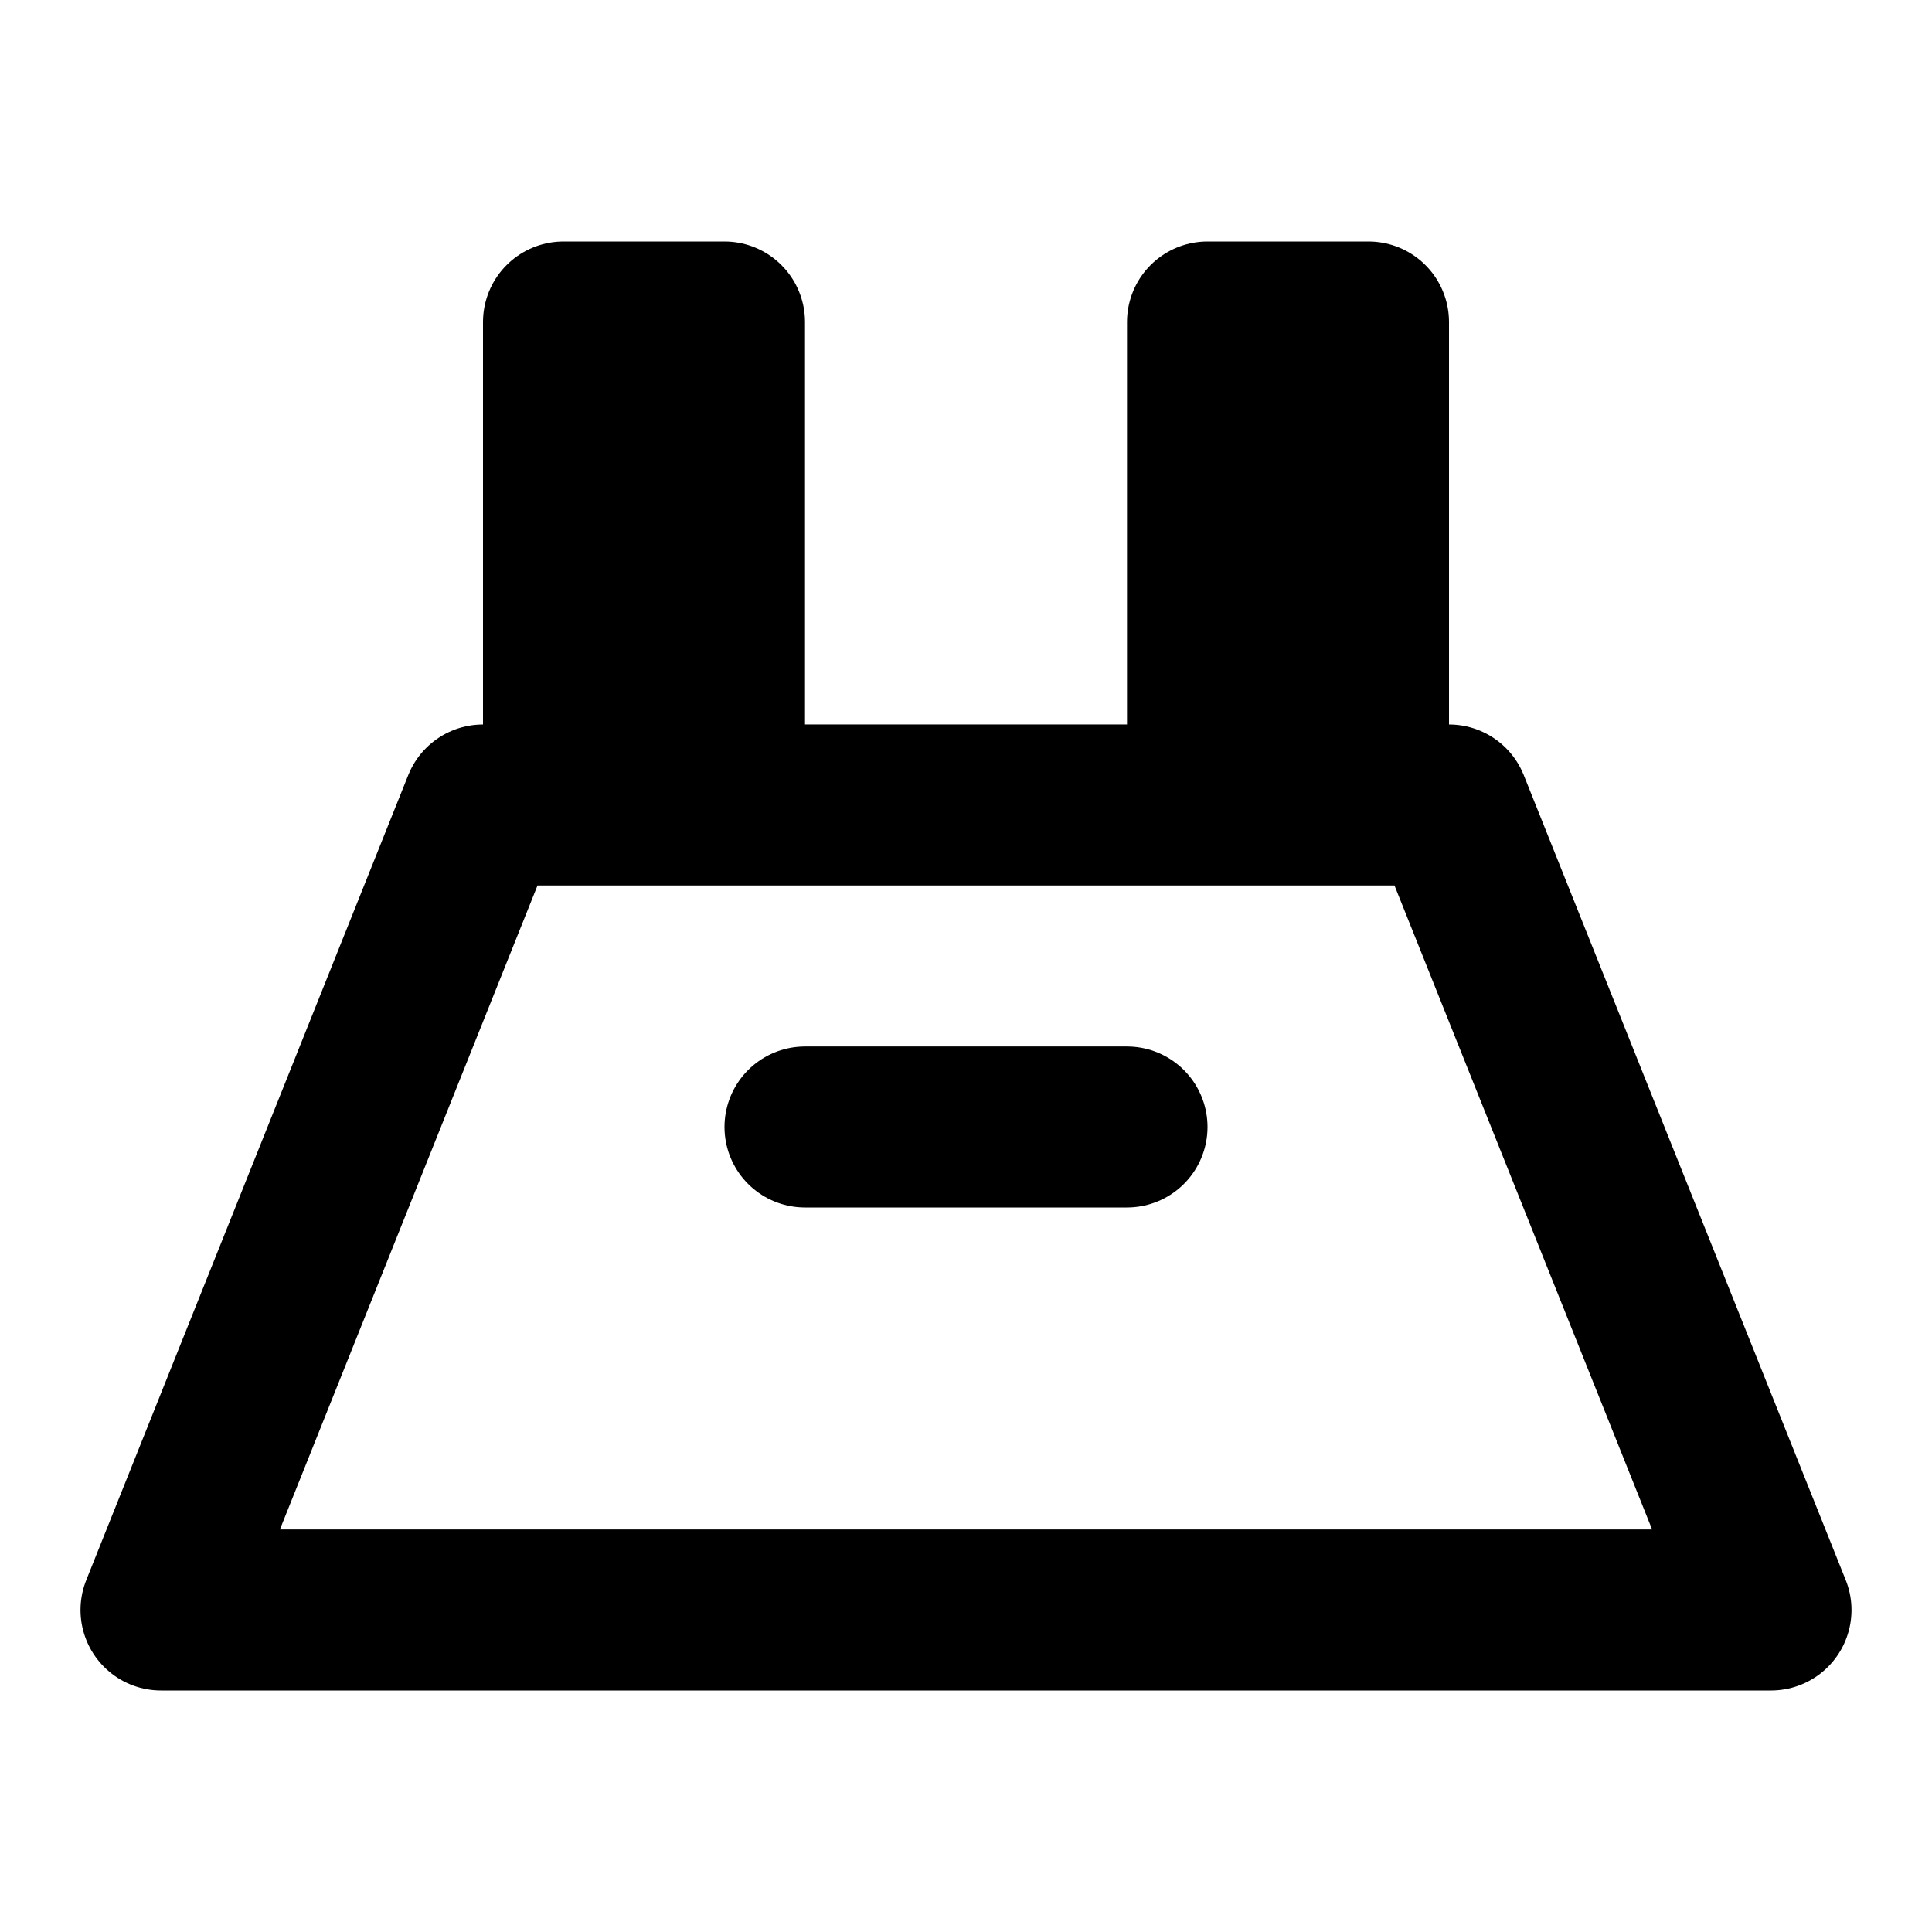 <svg xmlns="http://www.w3.org/2000/svg" width="24" height="24" fill="none" stroke="currentColor" stroke-width="2" stroke-linecap="round" stroke-linejoin="round">
  <path d="M2 20h20M2 20l4-10h12l4 10M7 10V4h2v6M15 10V4h2v6M10 14h4"/>
</svg>